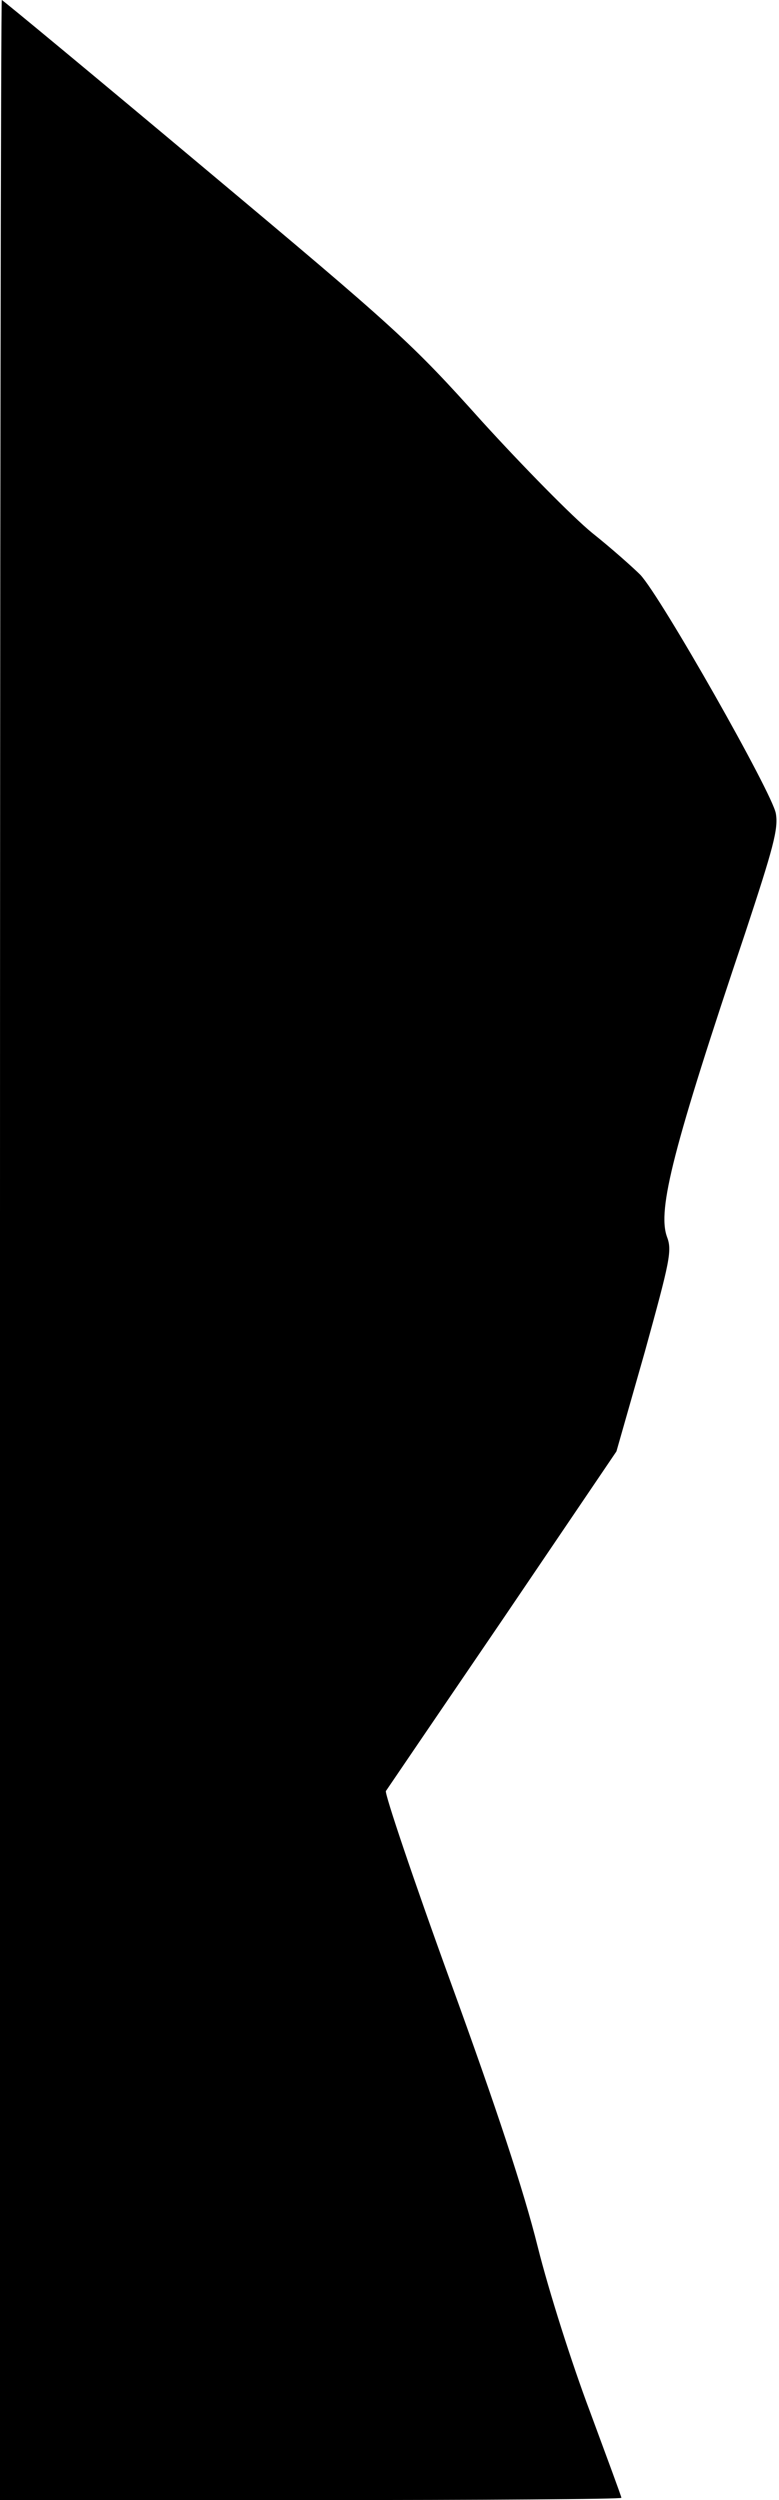 <?xml version="1.0" standalone="no"?>
<!DOCTYPE svg PUBLIC "-//W3C//DTD SVG 20010904//EN"
 "http://www.w3.org/TR/2001/REC-SVG-20010904/DTD/svg10.dtd">
<svg version="1.0" xmlns="http://www.w3.org/2000/svg"
 width="173pt" height="555pt" viewBox="0 0 173 555"
 preserveAspectRatio="xMidYMid meet">
<g transform="translate(0,555) scale(0.1,-0.1)"
fill="#000000" stroke="none">
<path fill="#000000" stroke="none" d="M0 2775 l0 -2775 690 0 c380 0 690 2
690 5 0 3 -32 89 -70 192 -40 106 -91 266 -116 366 -31 124 -90 303 -194 589
-82 226 -146 416 -143 422 4 6 121 178 260 382 l252 372 63 221 c56 203 61
225 49 256 -21 60 14 198 174 674 62 188 74 231 68 265 -7 44 -255 481 -301
530 -15 15 -63 58 -107 93 -44 36 -154 148 -245 248 -156 174 -189 204 -613
559 -247 207 -451 376 -453 376 -2 0 -4 -1249 -4 -2775z"/>
</g>
</svg>
